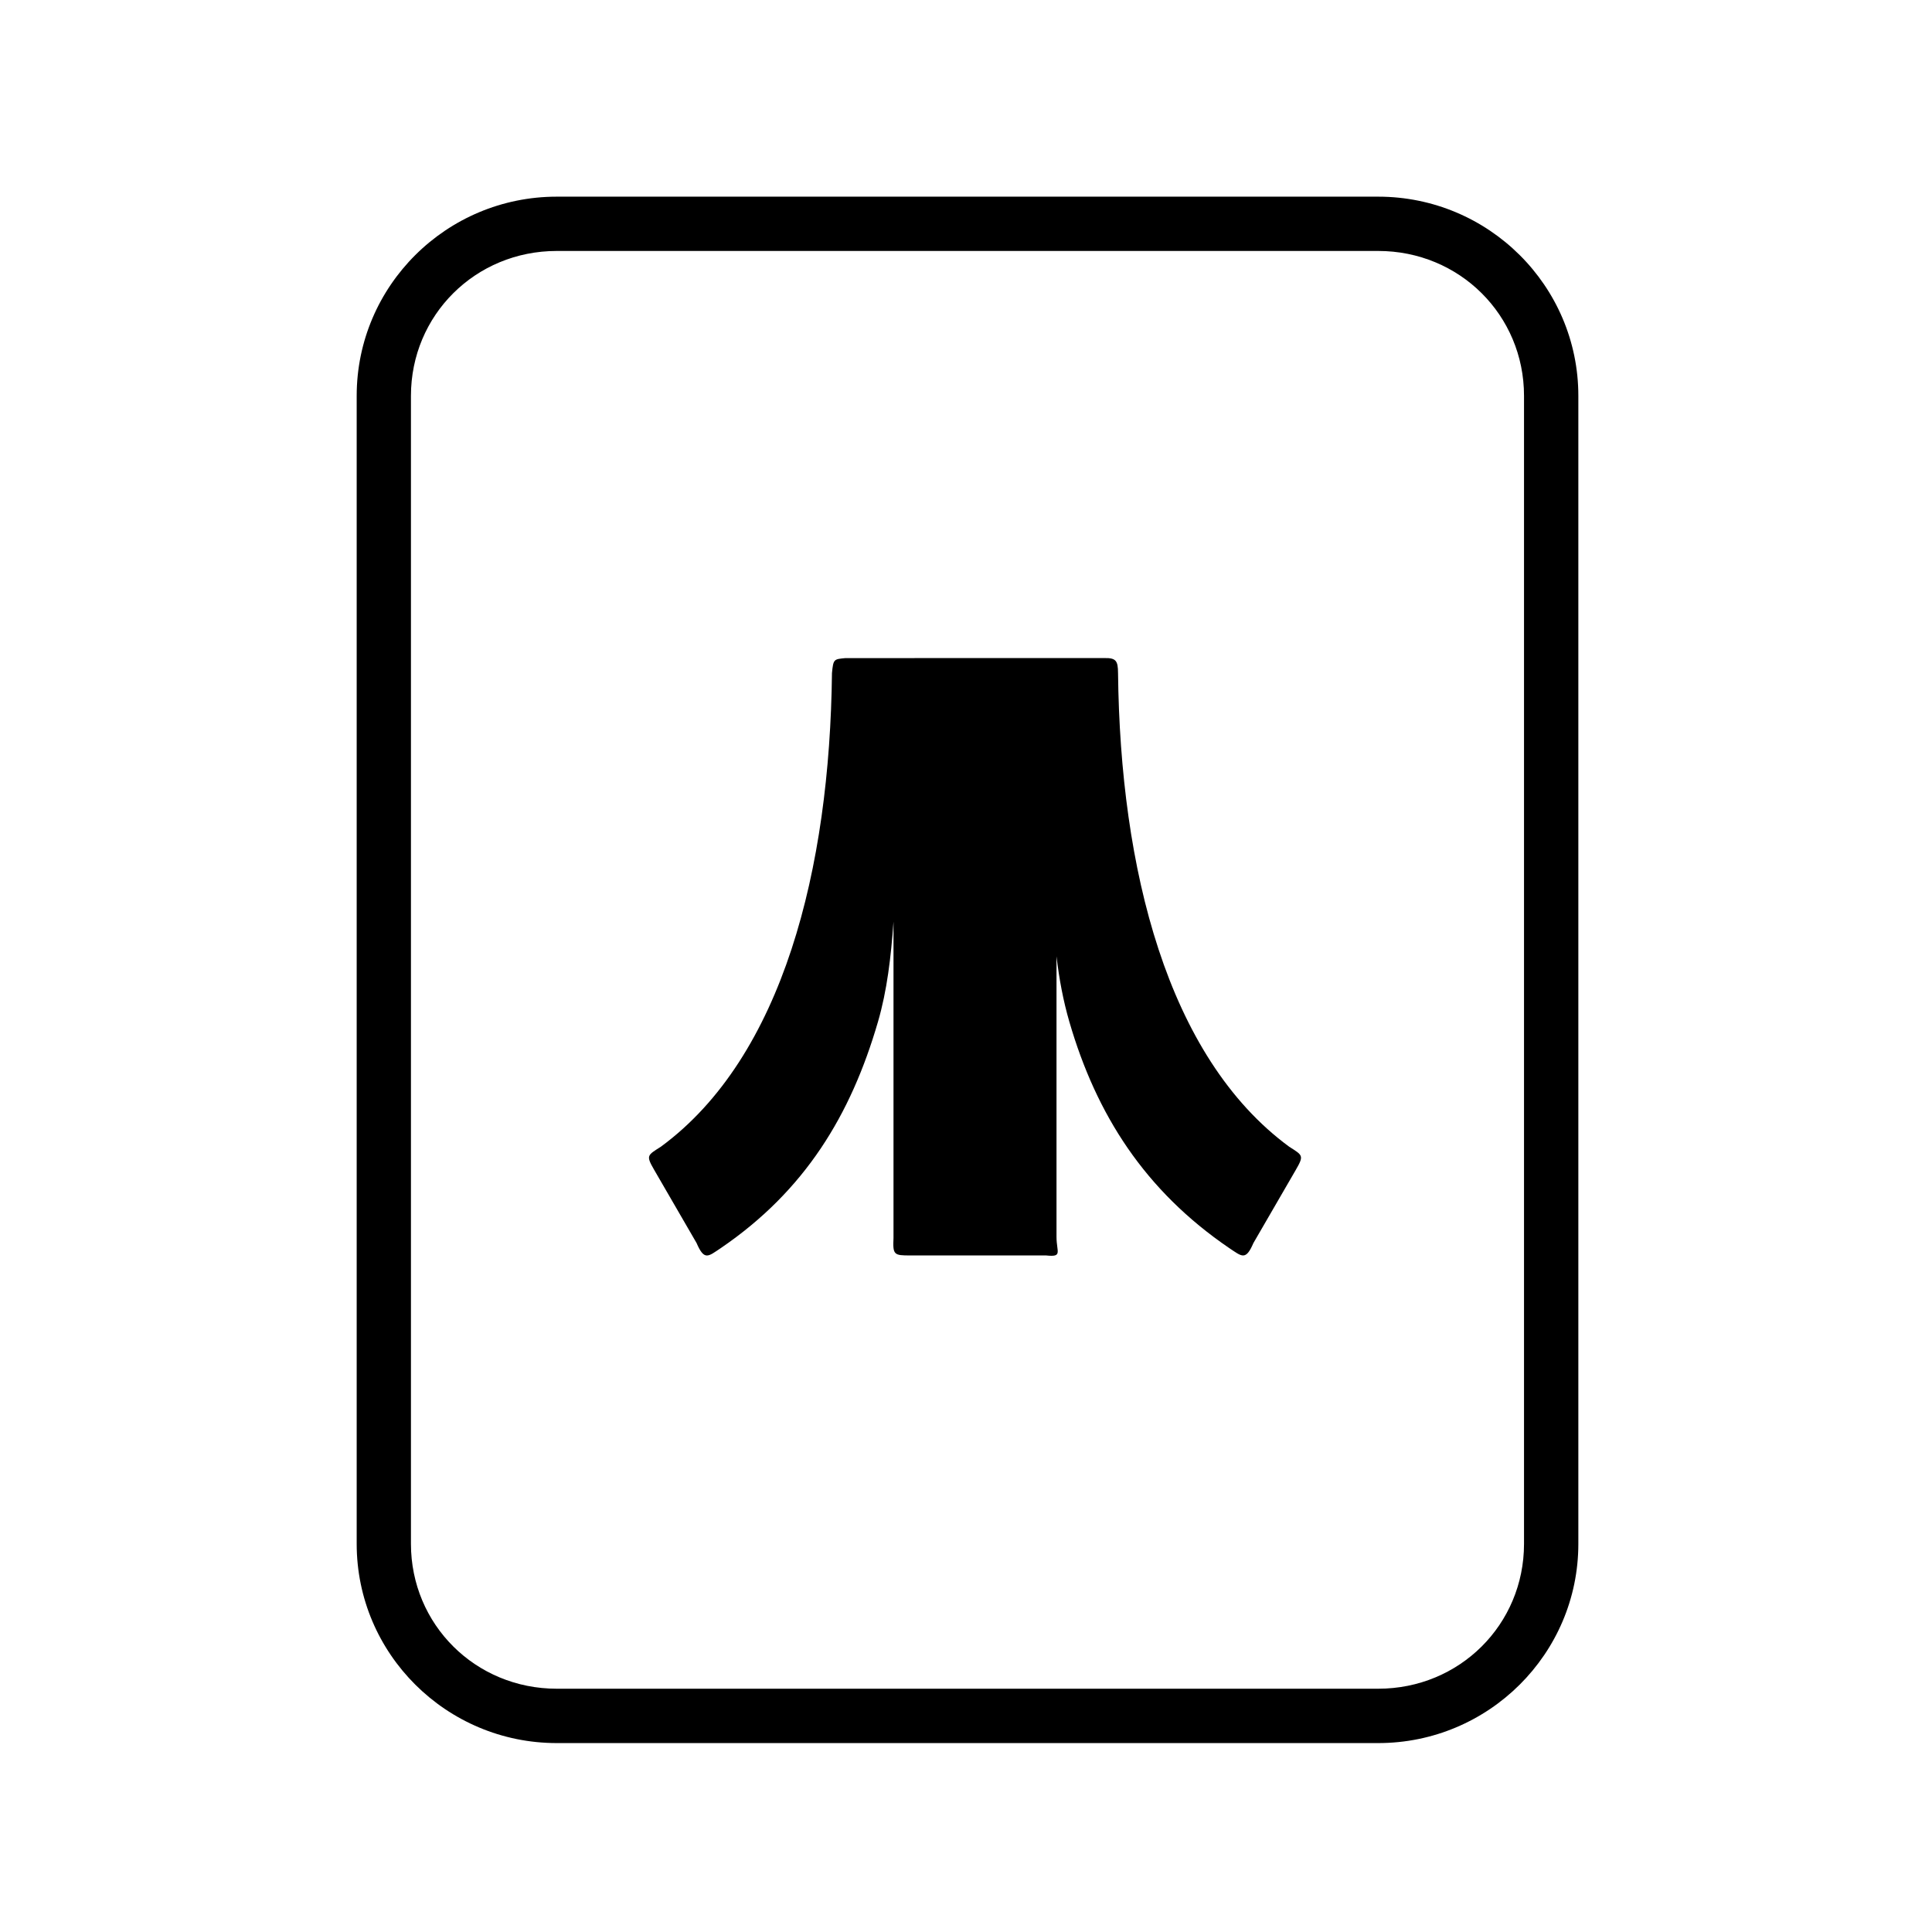 <?xml version='1.0' encoding='UTF-8'?>
<svg xmlns:inkscape="http://www.inkscape.org/namespaces/inkscape" xmlns:sodipodi="http://sodipodi.sourceforge.net/DTD/sodipodi-0.dtd" xmlns:xlink="http://www.w3.org/1999/xlink" xmlns="http://www.w3.org/2000/svg" xmlns:svg="http://www.w3.org/2000/svg" xmlns:rdf="http://www.w3.org/1999/02/22-rdf-syntax-ns#" xmlns:cc="http://creativecommons.org/ns#" xmlns:dc="http://purl.org/dc/elements/1.1/" width="64" height="64" version="1.1" id="svg73" sodipodi:docname="application-octet-stream.svg" inkscape:version="1.4 (e7c3feb100, 2024-10-09)">
  <sodipodi:namedview pagecolor="#f5f7fa" bordercolor="#666666" borderopacity="1" objecttolerance="10" gridtolerance="10" guidetolerance="10" inkscape:pageopacity="0" inkscape:pageshadow="2" inkscape:window-width="1183" inkscape:window-height="669" id="namedview75" showgrid="false" inkscape:zoom="4.4470387" inkscape:cx="19.451146" inkscape:cy="21.587399" inkscape:window-x="77" inkscape:window-y="123" inkscape:window-maximized="0" inkscape:current-layer="g877" inkscape:document-rotation="0" inkscape:pagecheckerboard="0" inkscape:showpageshadow="2" inkscape:deskcolor="#d1d1d1"/>
  <defs id="defs29">
    <style id="current-color-scheme" type="text/css">.ColorScheme-Text {color:#000000} .ColorScheme-Highlight {color:#3b4252}</style></defs>
  <g id="g877" transform="matrix(1.1,0,0,1.1,-3.185,-3.207)" style="">
    <path style="opacity:1;baseline-shift:baseline;display:inline;overflow:visible;vector-effect:none;fill:#000000;enable-background:accumulate;stop-color:#000000;stop-opacity:1" d="m 19.662,8.838 c -3.322,0 -6.025,2.686 -6.025,5.998 v 34.572 c 0,3.312 2.703,6 6.025,6 h 24.738 c 3.322,0 6.027,-2.688 6.027,-6 V 14.836 c 0,-3.312 -2.705,-5.998 -6.027,-5.998 z m 0,1.635 h 24.738 c 2.449,0 4.391,1.934 4.391,4.363 v 34.572 c 0,2.43 -1.942,4.363 -4.391,4.363 H 19.662 c -2.449,0 -4.391,-1.934 -4.391,-4.363 V 14.836 c 0,-2.43 1.942,-4.363 4.391,-4.363 z" class="ColorScheme-Text" id="rect246"/>
  <path style="fill:#000000;fill-opacity:1;stroke-width:0.818" d="m 28.356,22.734 c -0.348,0.034 -0.365,0.024 -0.406,0.45 -0.066,5.876 -1.468,11.556 -5.153,14.265 -0.409,0.26 -0.453,0.261 -0.201,0.697 l 1.277,2.204 c 0.234,0.543 0.35,0.403 0.726,0.154 2.543,-1.733 3.921,-4.015 4.736,-6.816 0.275,-0.945 0.392,-1.949 0.468,-3.015 v 9.525 c -0.025,0.512 0.019,0.525 0.506,0.525 h 4.091 c 0.506,0.054 0.312,-0.101 0.312,-0.558 v -8.449 c 0.079,0.681 0.204,1.341 0.387,1.971 0.815,2.801 2.274,5.083 4.817,6.816 0.377,0.249 0.493,0.389 0.726,-0.154 l 1.277,-2.204 c 0.252,-0.435 0.208,-0.436 -0.201,-0.697 -3.684,-2.709 -5.087,-8.389 -5.153,-14.265 -0.002,-0.363 -0.058,-0.457 -0.406,-0.45 z" id="path7-7" class="ColorScheme-Text"/>
  </g>
</svg>
